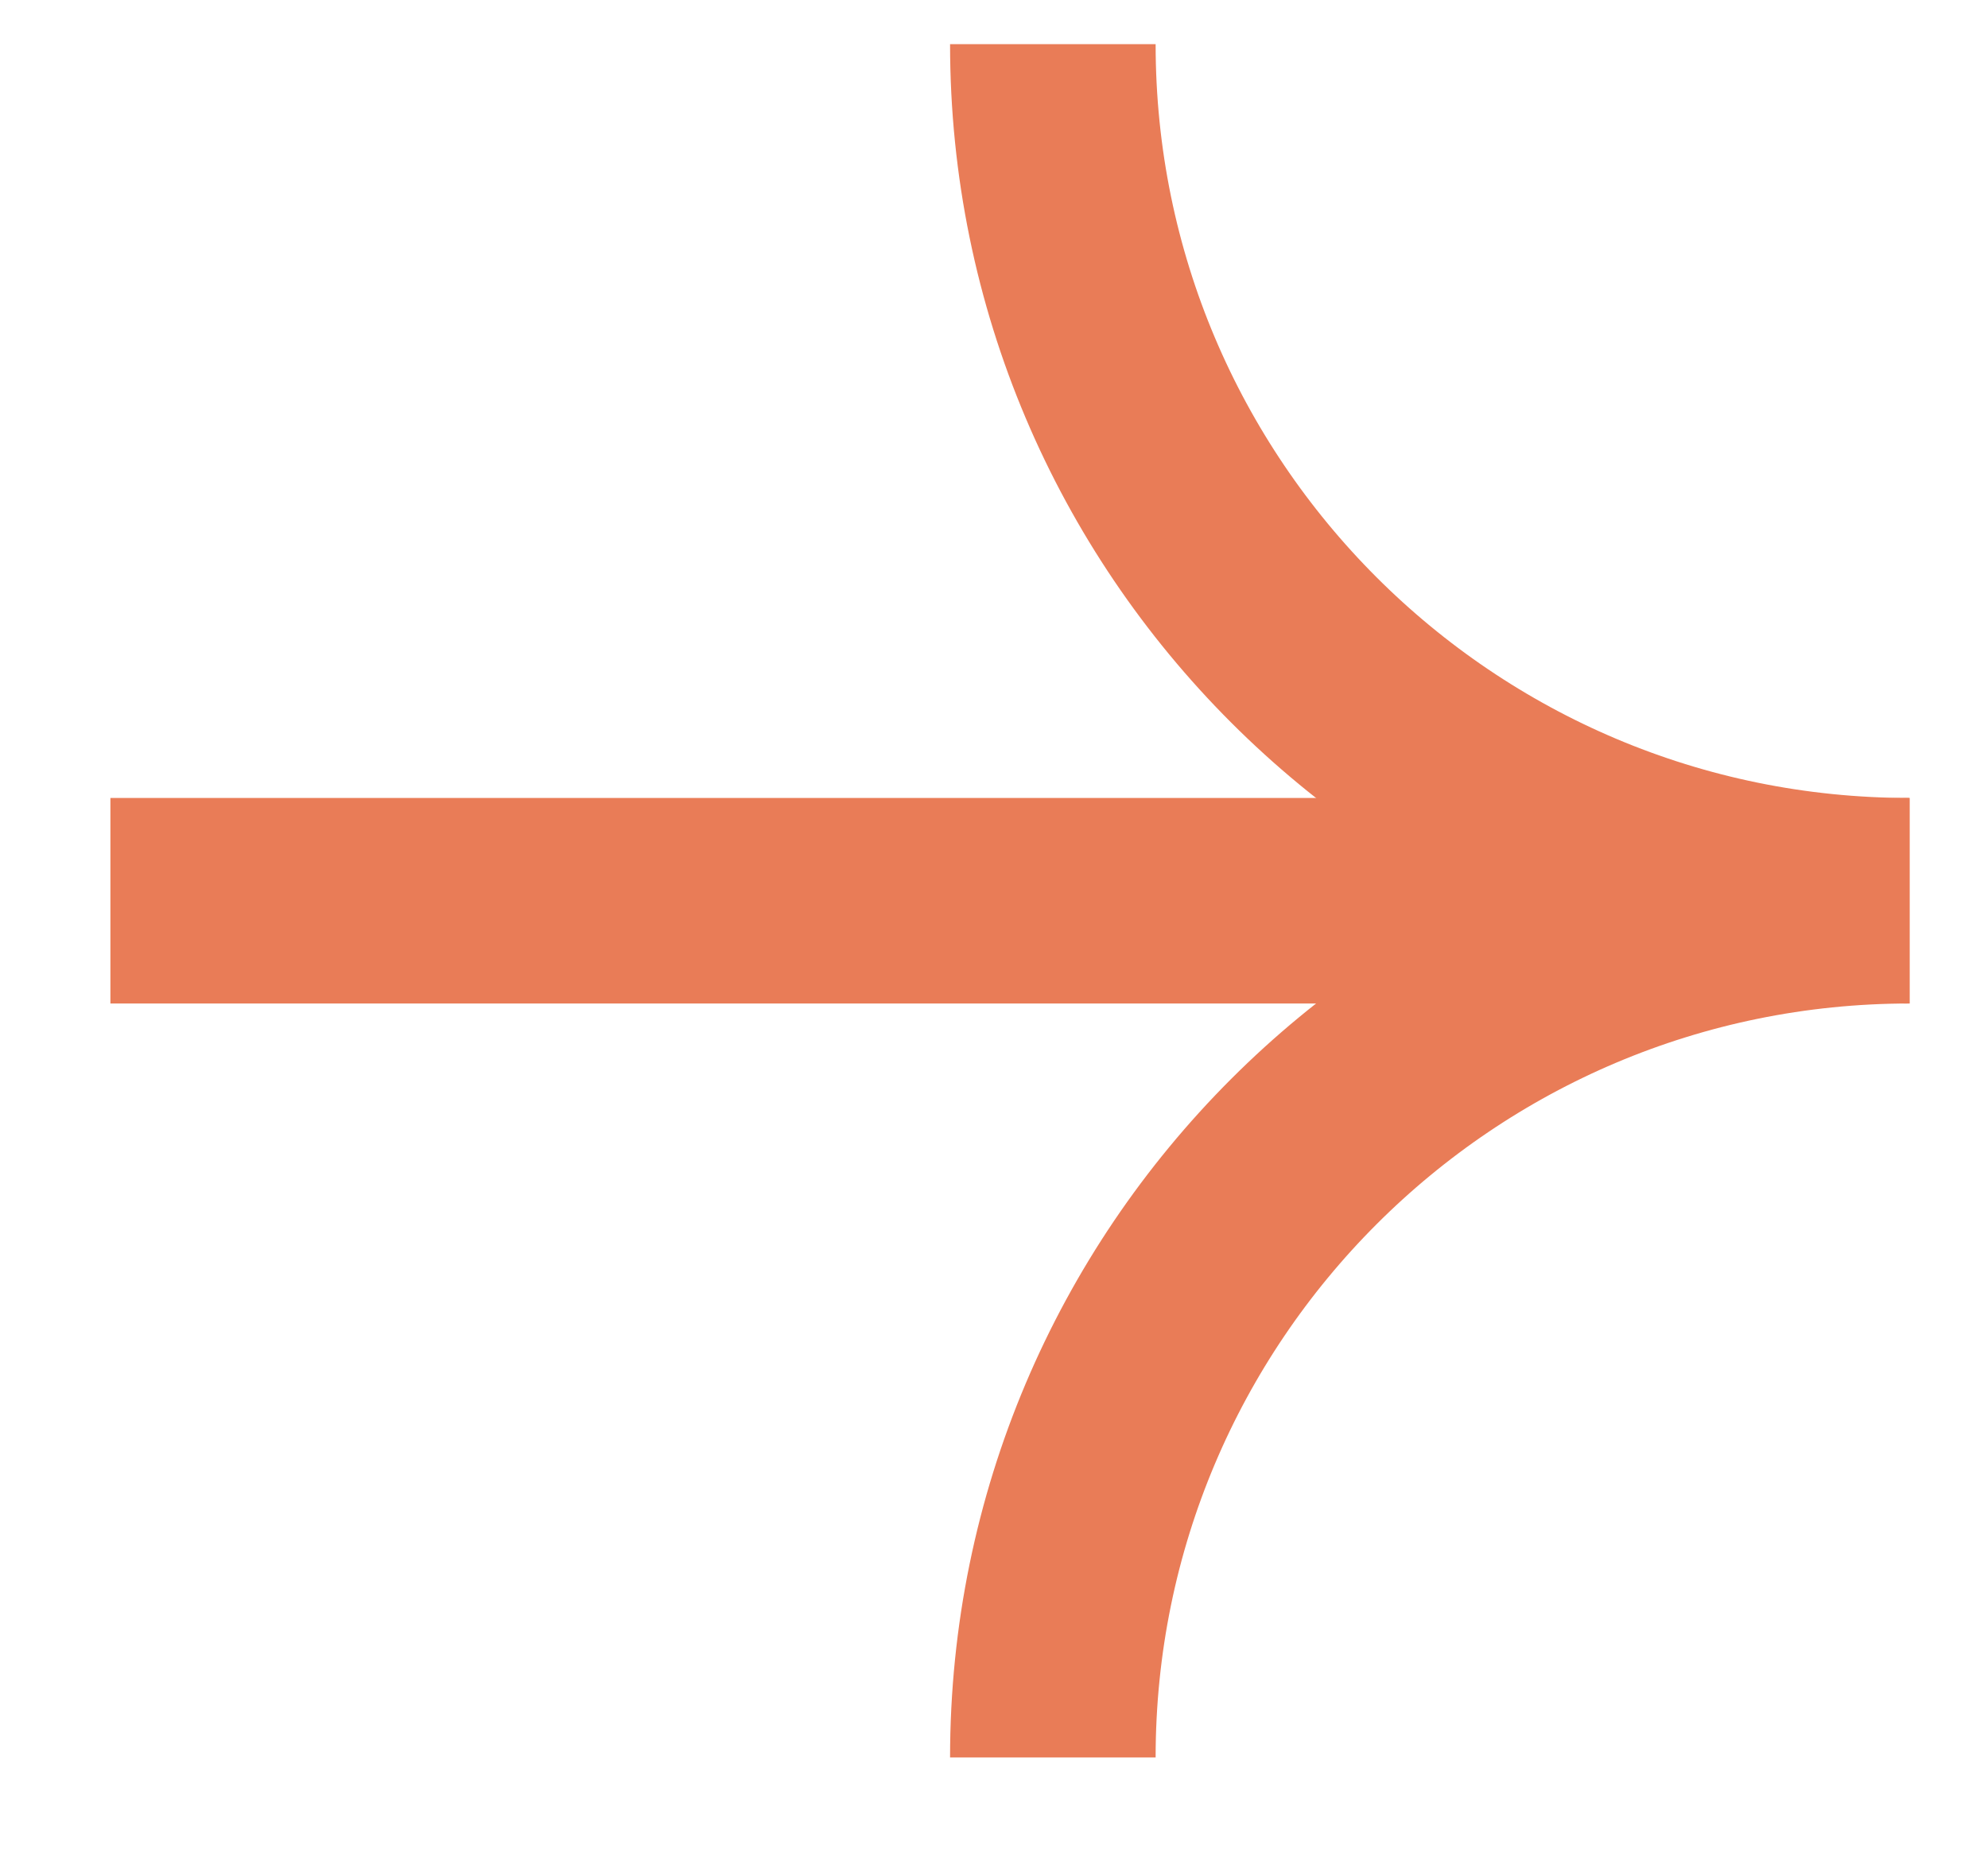 <svg width="15" height="14" viewBox="0 0 15 14" fill="none" xmlns="http://www.w3.org/2000/svg">
<path d="M14.408 6.797C10.838 6.797 7.944 3.903 7.944 0.333" stroke="#E97C57" stroke-width="1.551"/>
<path d="M14.408 6.797C10.838 6.797 7.944 9.692 7.944 13.262" stroke="#E97C57" stroke-width="1.551"/>
<path d="M12.469 6.797L0.833 6.797" stroke="#E97C57" stroke-width="1.551"/>
</svg>
